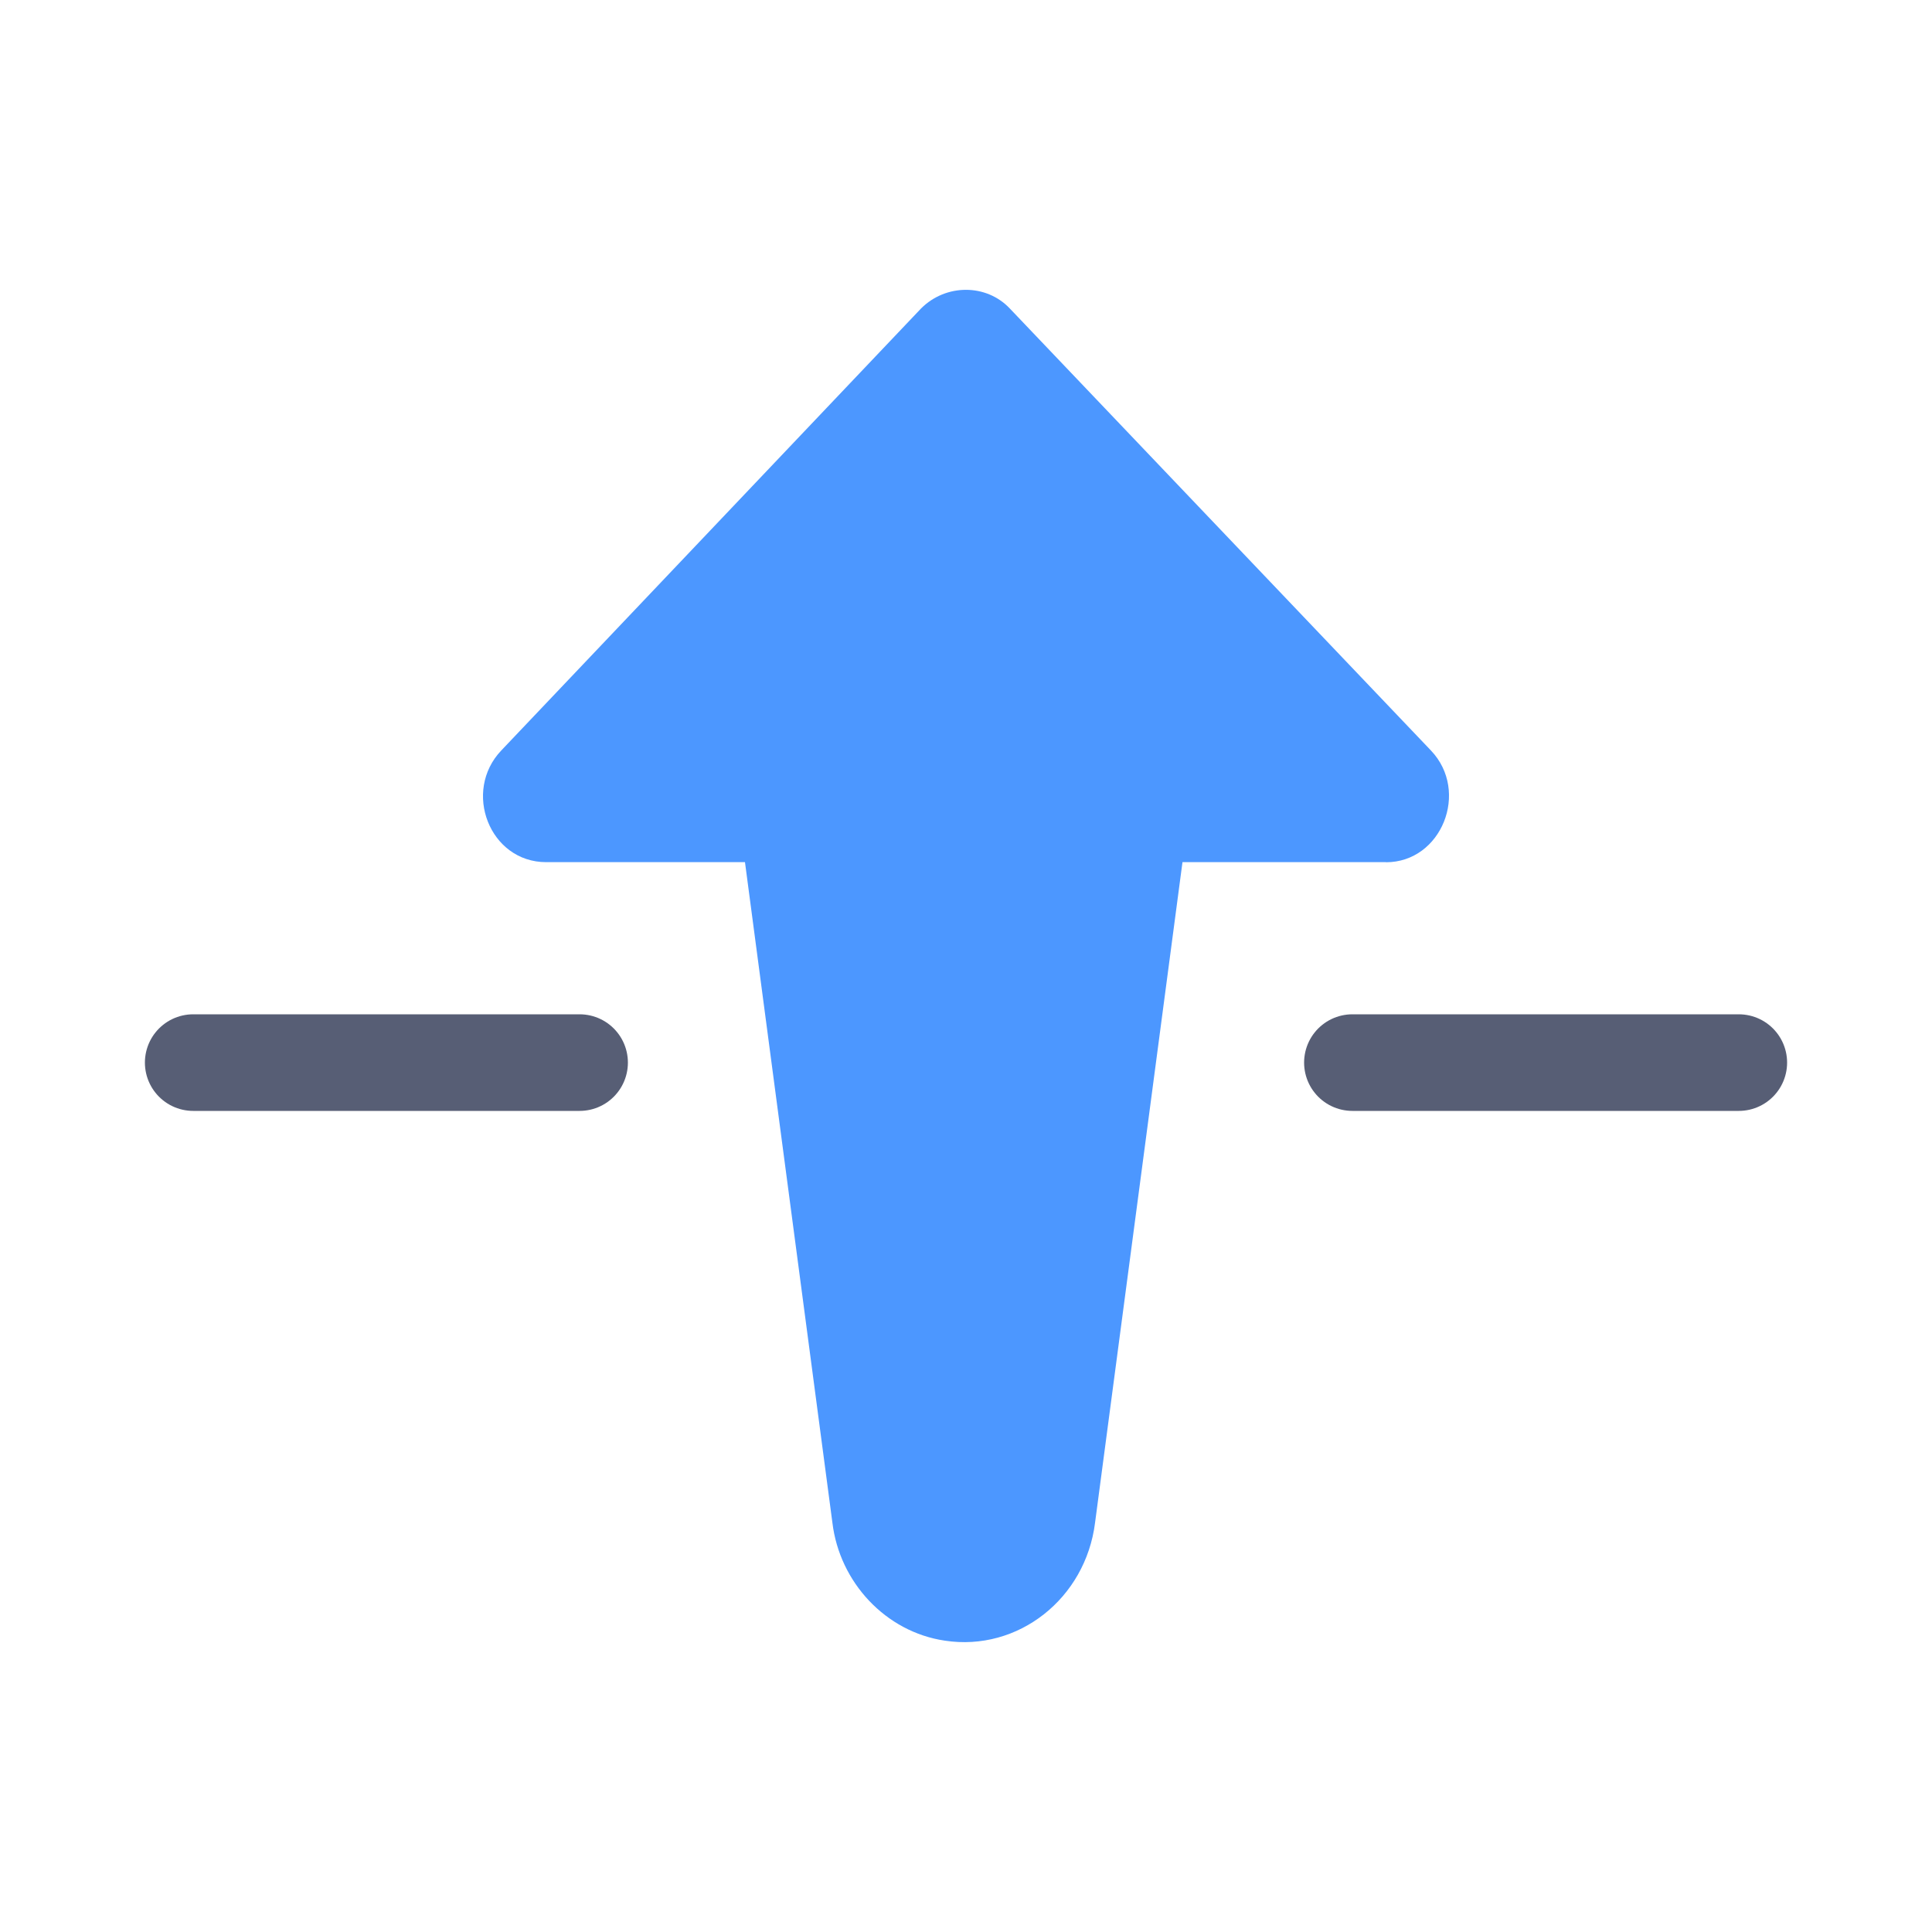 <svg width="20" height="20" xmlns="http://www.w3.org/2000/svg"><g fill="none" fill-rule="evenodd"><path d="M14.348 8.925h-2.107l-.905 6.838c-.098.784-.796 1.337-1.555 1.221-.612-.09-1.09-.604-1.164-1.221l-.905-6.838H5.654c-.586 0-.869-.733-.464-1.157L9.535 3.193c.257-.257.675-.257.918 0l4.36 4.576c.404.424.11 1.157-.465 1.157" fill="#4C97FF"/><path d="M14 11h4M2 11h4" stroke="#575E75" stroke-linecap="round" stroke-linejoin="round"/></g></svg>